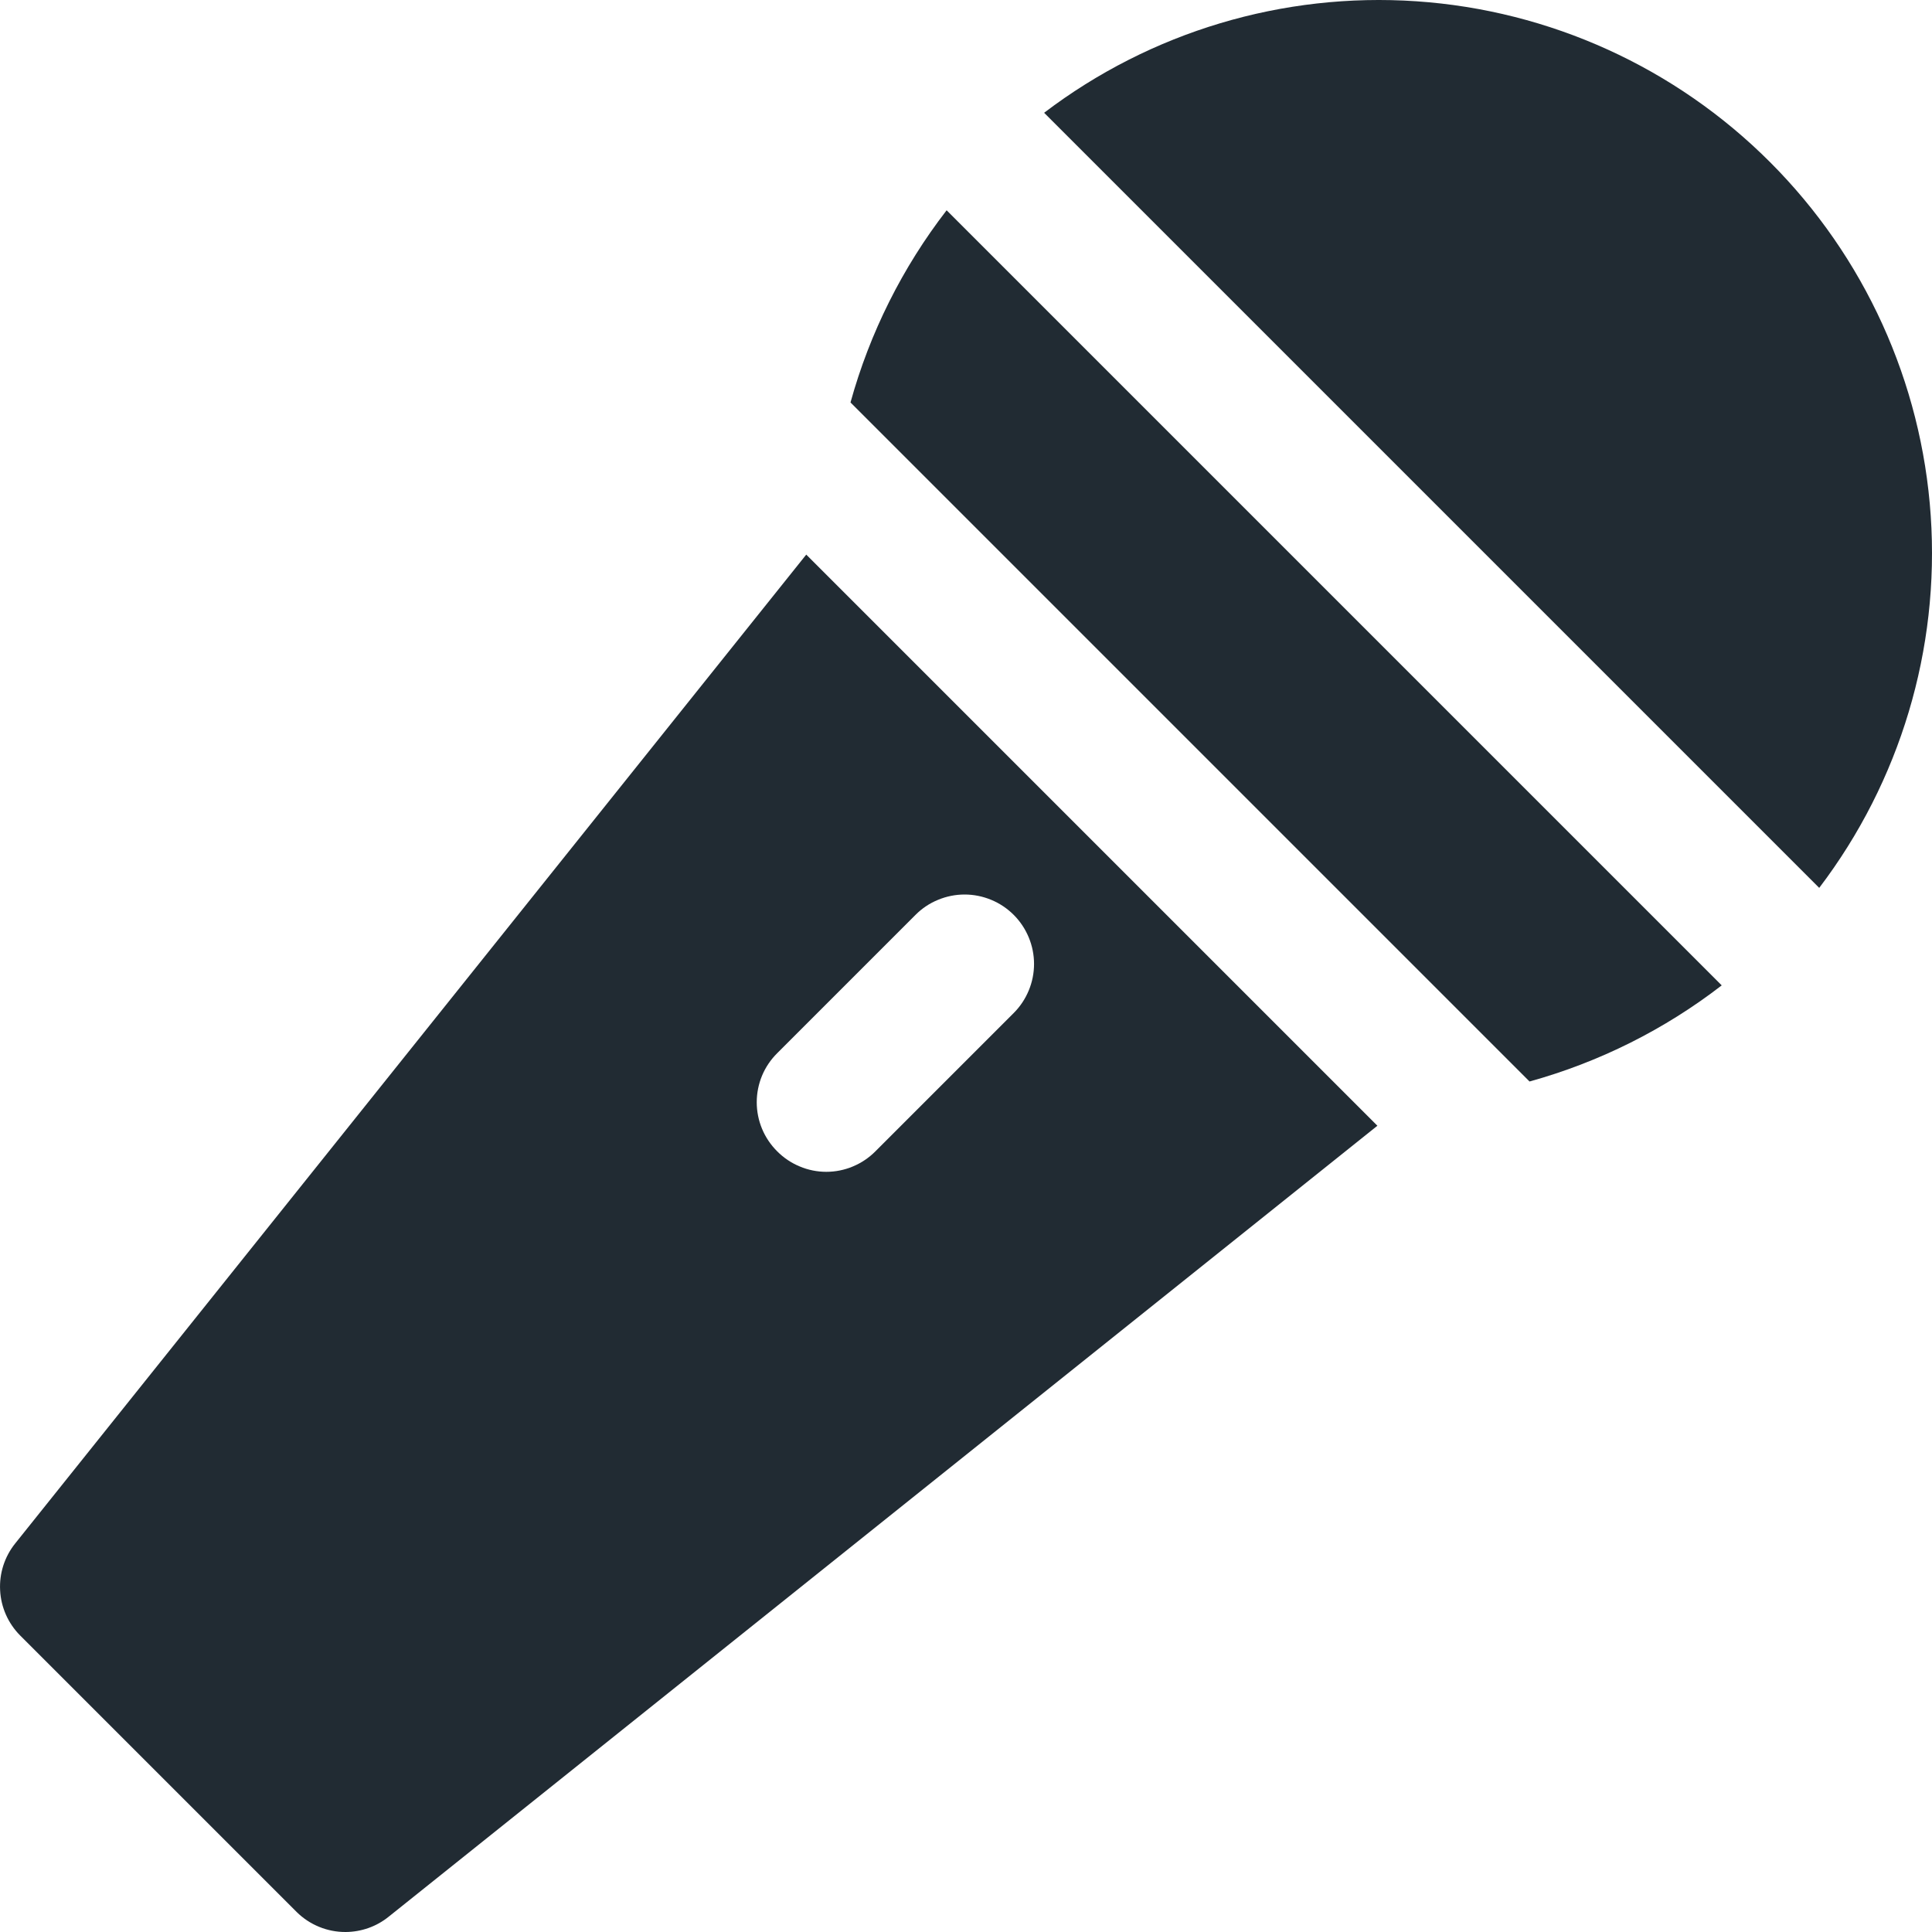<svg width="32" height="32" viewBox="0 0 32 32" fill="none" xmlns="http://www.w3.org/2000/svg">
<g clip-path="url(#clip0_263_2)">
<path d="M13.354 9.186L0.252 25.564C0.076 25.783 -0.013 26.059 0.002 26.34C0.016 26.621 0.134 26.887 0.332 27.087L4.913 31.668C5.02 31.774 5.147 31.858 5.287 31.915C5.426 31.972 5.576 32.001 5.726 32C5.985 31.998 6.235 31.91 6.436 31.748L22.814 18.646L13.354 9.186ZM14.499 19.07C14.393 19.177 14.266 19.262 14.127 19.32C13.987 19.379 13.837 19.409 13.686 19.409C13.535 19.409 13.385 19.379 13.246 19.32C13.106 19.262 12.979 19.177 12.873 19.07C12.766 18.963 12.68 18.837 12.622 18.697C12.564 18.558 12.534 18.408 12.534 18.257C12.534 18.105 12.564 17.956 12.622 17.816C12.68 17.677 12.766 17.55 12.873 17.444L15.164 15.153C15.27 15.046 15.397 14.961 15.537 14.904C15.676 14.846 15.826 14.816 15.977 14.816C16.128 14.816 16.277 14.846 16.417 14.904C16.556 14.961 16.683 15.046 16.79 15.153C16.897 15.26 16.981 15.386 17.039 15.526C17.097 15.665 17.127 15.815 17.127 15.966C17.127 16.117 17.097 16.267 17.039 16.406C16.981 16.546 16.897 16.672 16.79 16.779L14.499 19.07Z" fill="#212B33"/>
<path d="M30.132 14.706C31.473 12.942 32.129 10.752 31.979 8.542C31.829 6.331 30.883 4.25 29.316 2.684C27.75 1.117 25.669 0.171 23.458 0.021C21.248 -0.129 19.058 0.527 17.294 1.868L30.132 14.706Z" fill="#212B33"/>
<path d="M28.517 16.321C27.569 17.053 26.488 17.593 25.334 17.913L23.719 16.298L15.702 8.281L14.087 6.666C14.406 5.512 14.947 4.431 15.679 3.483L28.517 16.321Z" fill="#212B33"/>
</g>
<defs>
<clipPath id="clip0_263_2">
<rect width="32" height="32" fill="white"/>
</clipPath>
</defs>
</svg>
